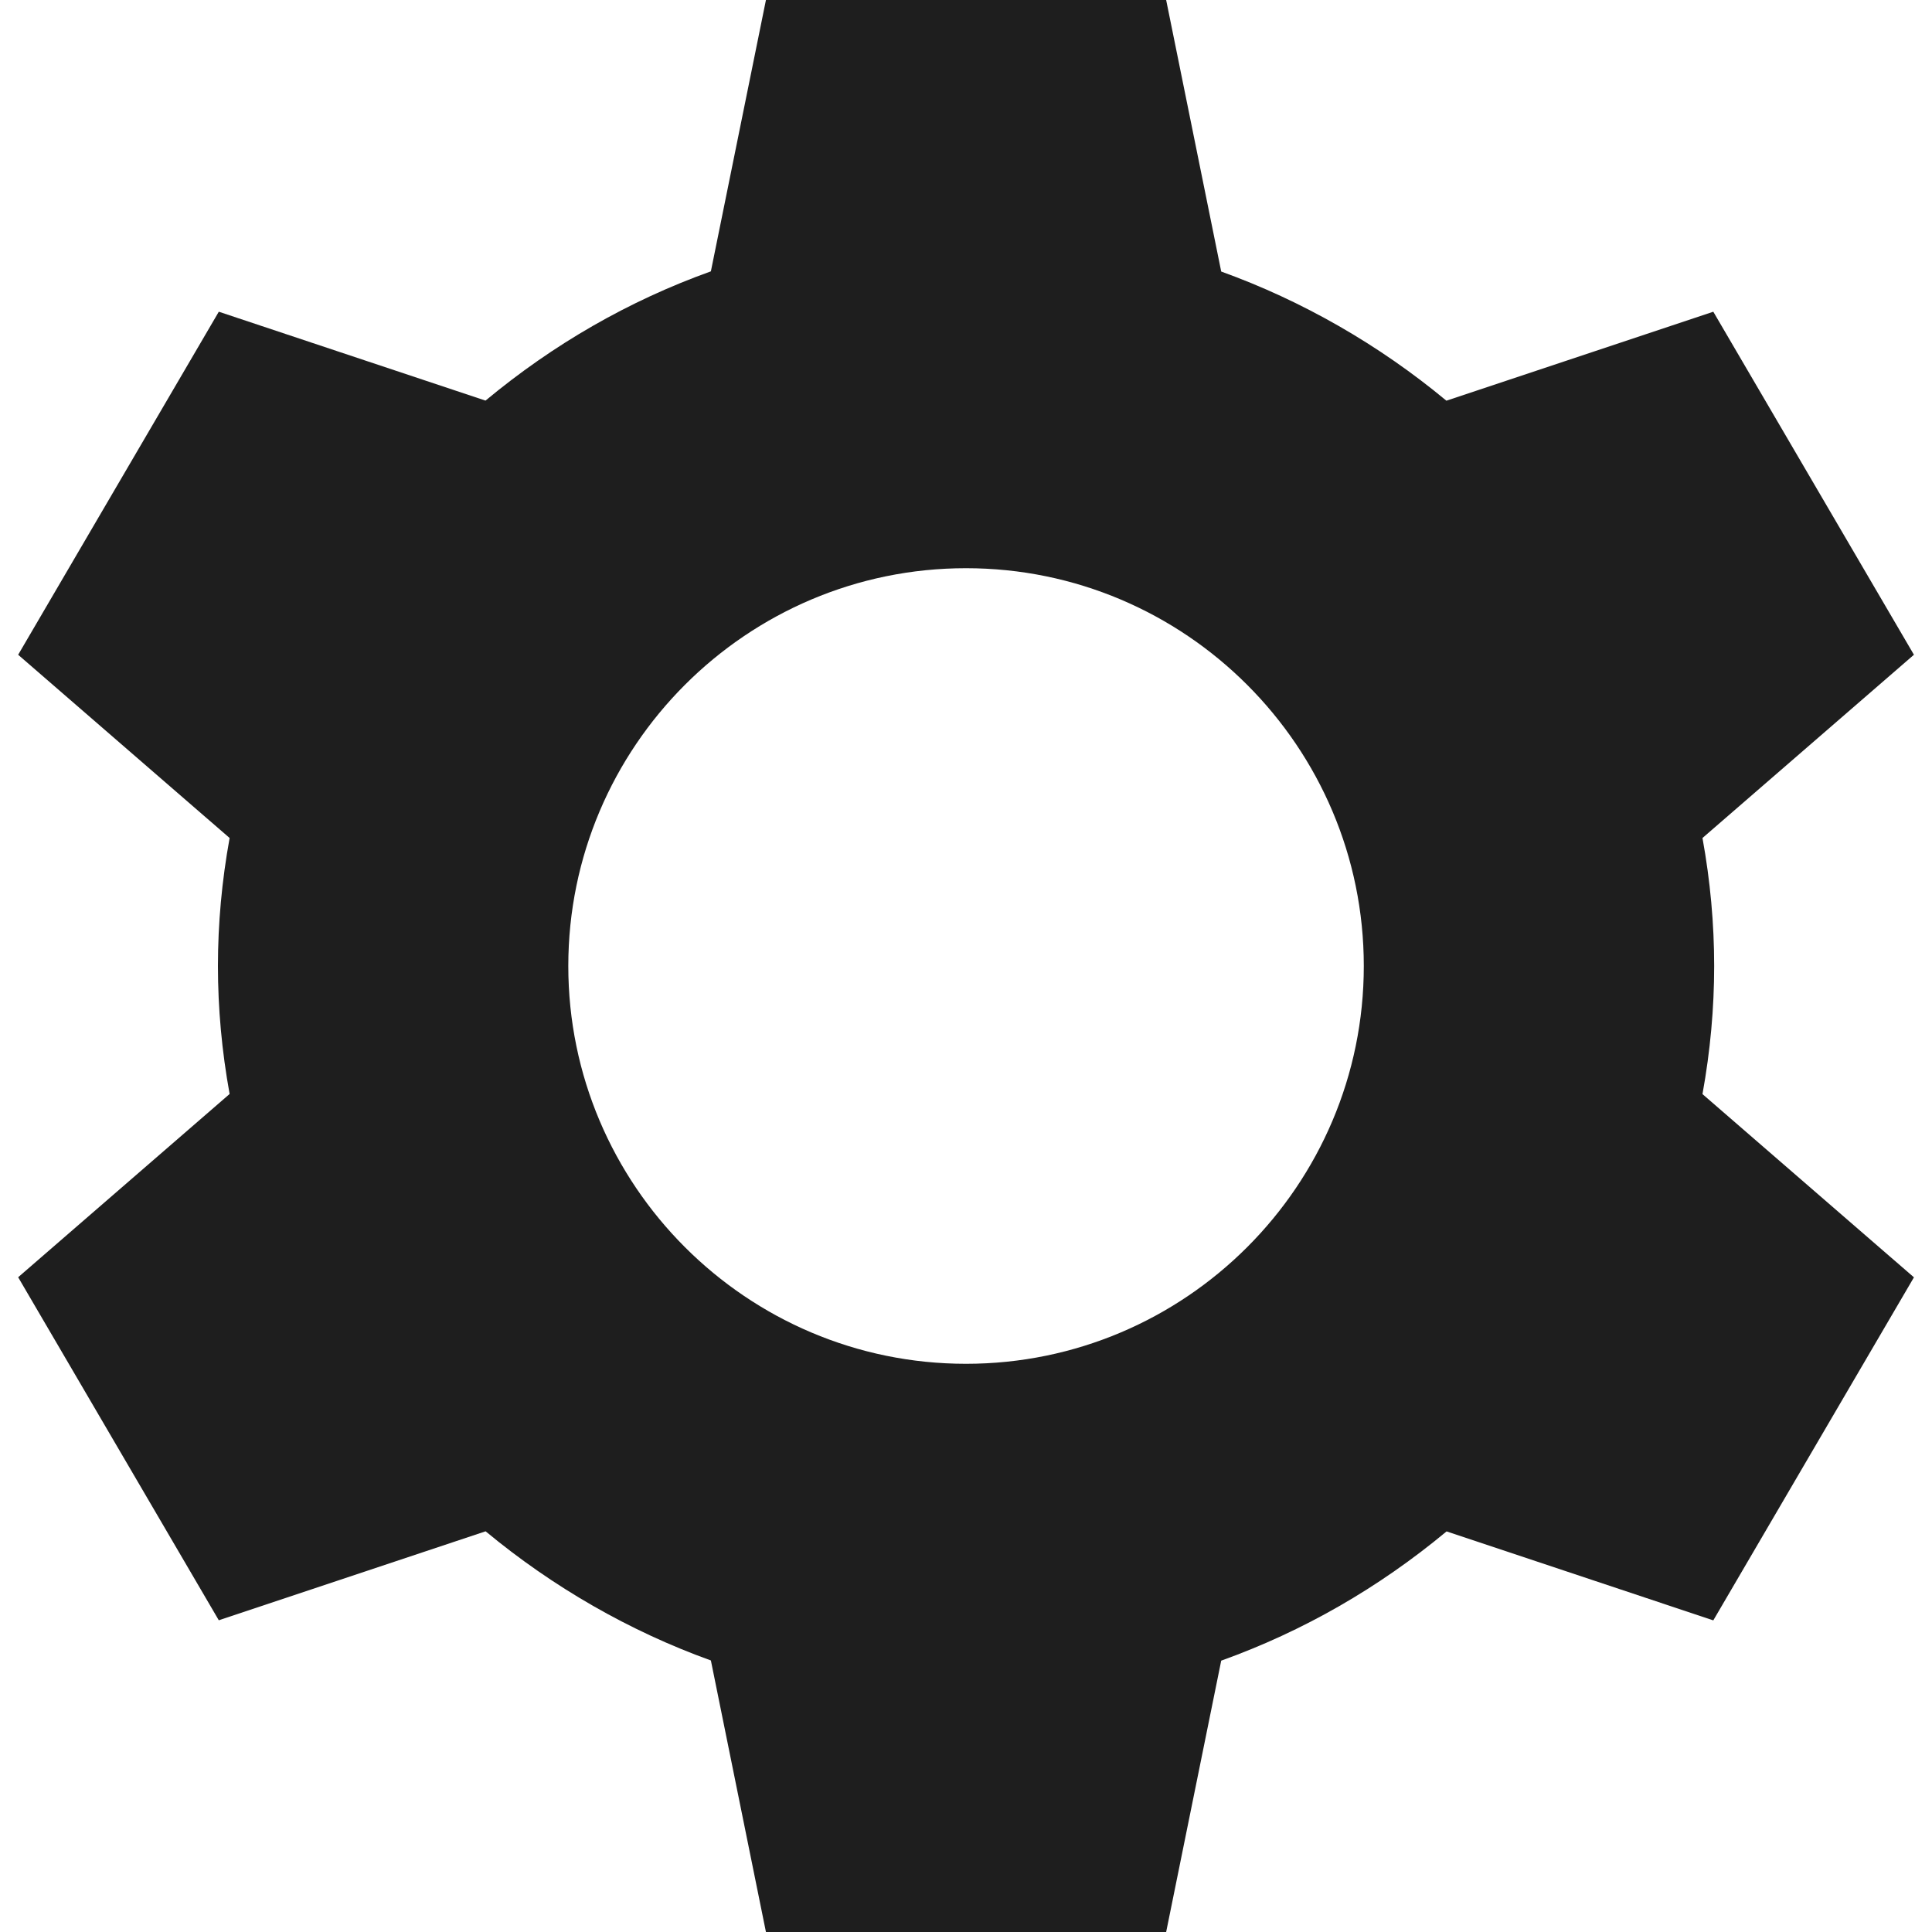 <svg width="20" height="20" viewBox="0 0 20 20" fill="none" xmlns="http://www.w3.org/2000/svg">
<g clip-path="url(#clip0_84_810)">
<path fill-rule="evenodd" clip-rule="evenodd" d="M17.745 10C17.745 9.565 17.705 9.12 17.624 8.675L19.813 6.778L17.736 3.227L14.973 4.148C14.276 3.569 13.48 3.113 12.642 2.811L12.072 0H7.929L7.359 2.809C6.511 3.113 5.73 3.562 5.026 4.147L2.265 3.227L0.188 6.778L2.377 8.675C2.296 9.12 2.256 9.565 2.256 10C2.256 10.435 2.296 10.88 2.377 11.325L0.188 13.222L2.265 16.773L5.027 15.852C5.725 16.431 6.52 16.887 7.359 17.189L7.929 20H12.072L12.642 17.191C13.489 16.887 14.271 16.438 14.975 15.853L17.736 16.774L19.813 13.223L17.624 11.326C17.705 10.88 17.745 10.435 17.745 10M10 14.118C7.73 14.118 5.883 12.271 5.883 10C5.883 7.729 7.73 5.882 10 5.882C12.271 5.882 14.118 7.729 14.118 10C14.118 12.271 12.271 14.118 10 14.118Z" fill="#1E1E1E"/>
</g>
<defs>
<clipPath id="clip0_84_810">
<rect width="20" height="20" fill="white"/>
</clipPath>
</defs>
</svg>
